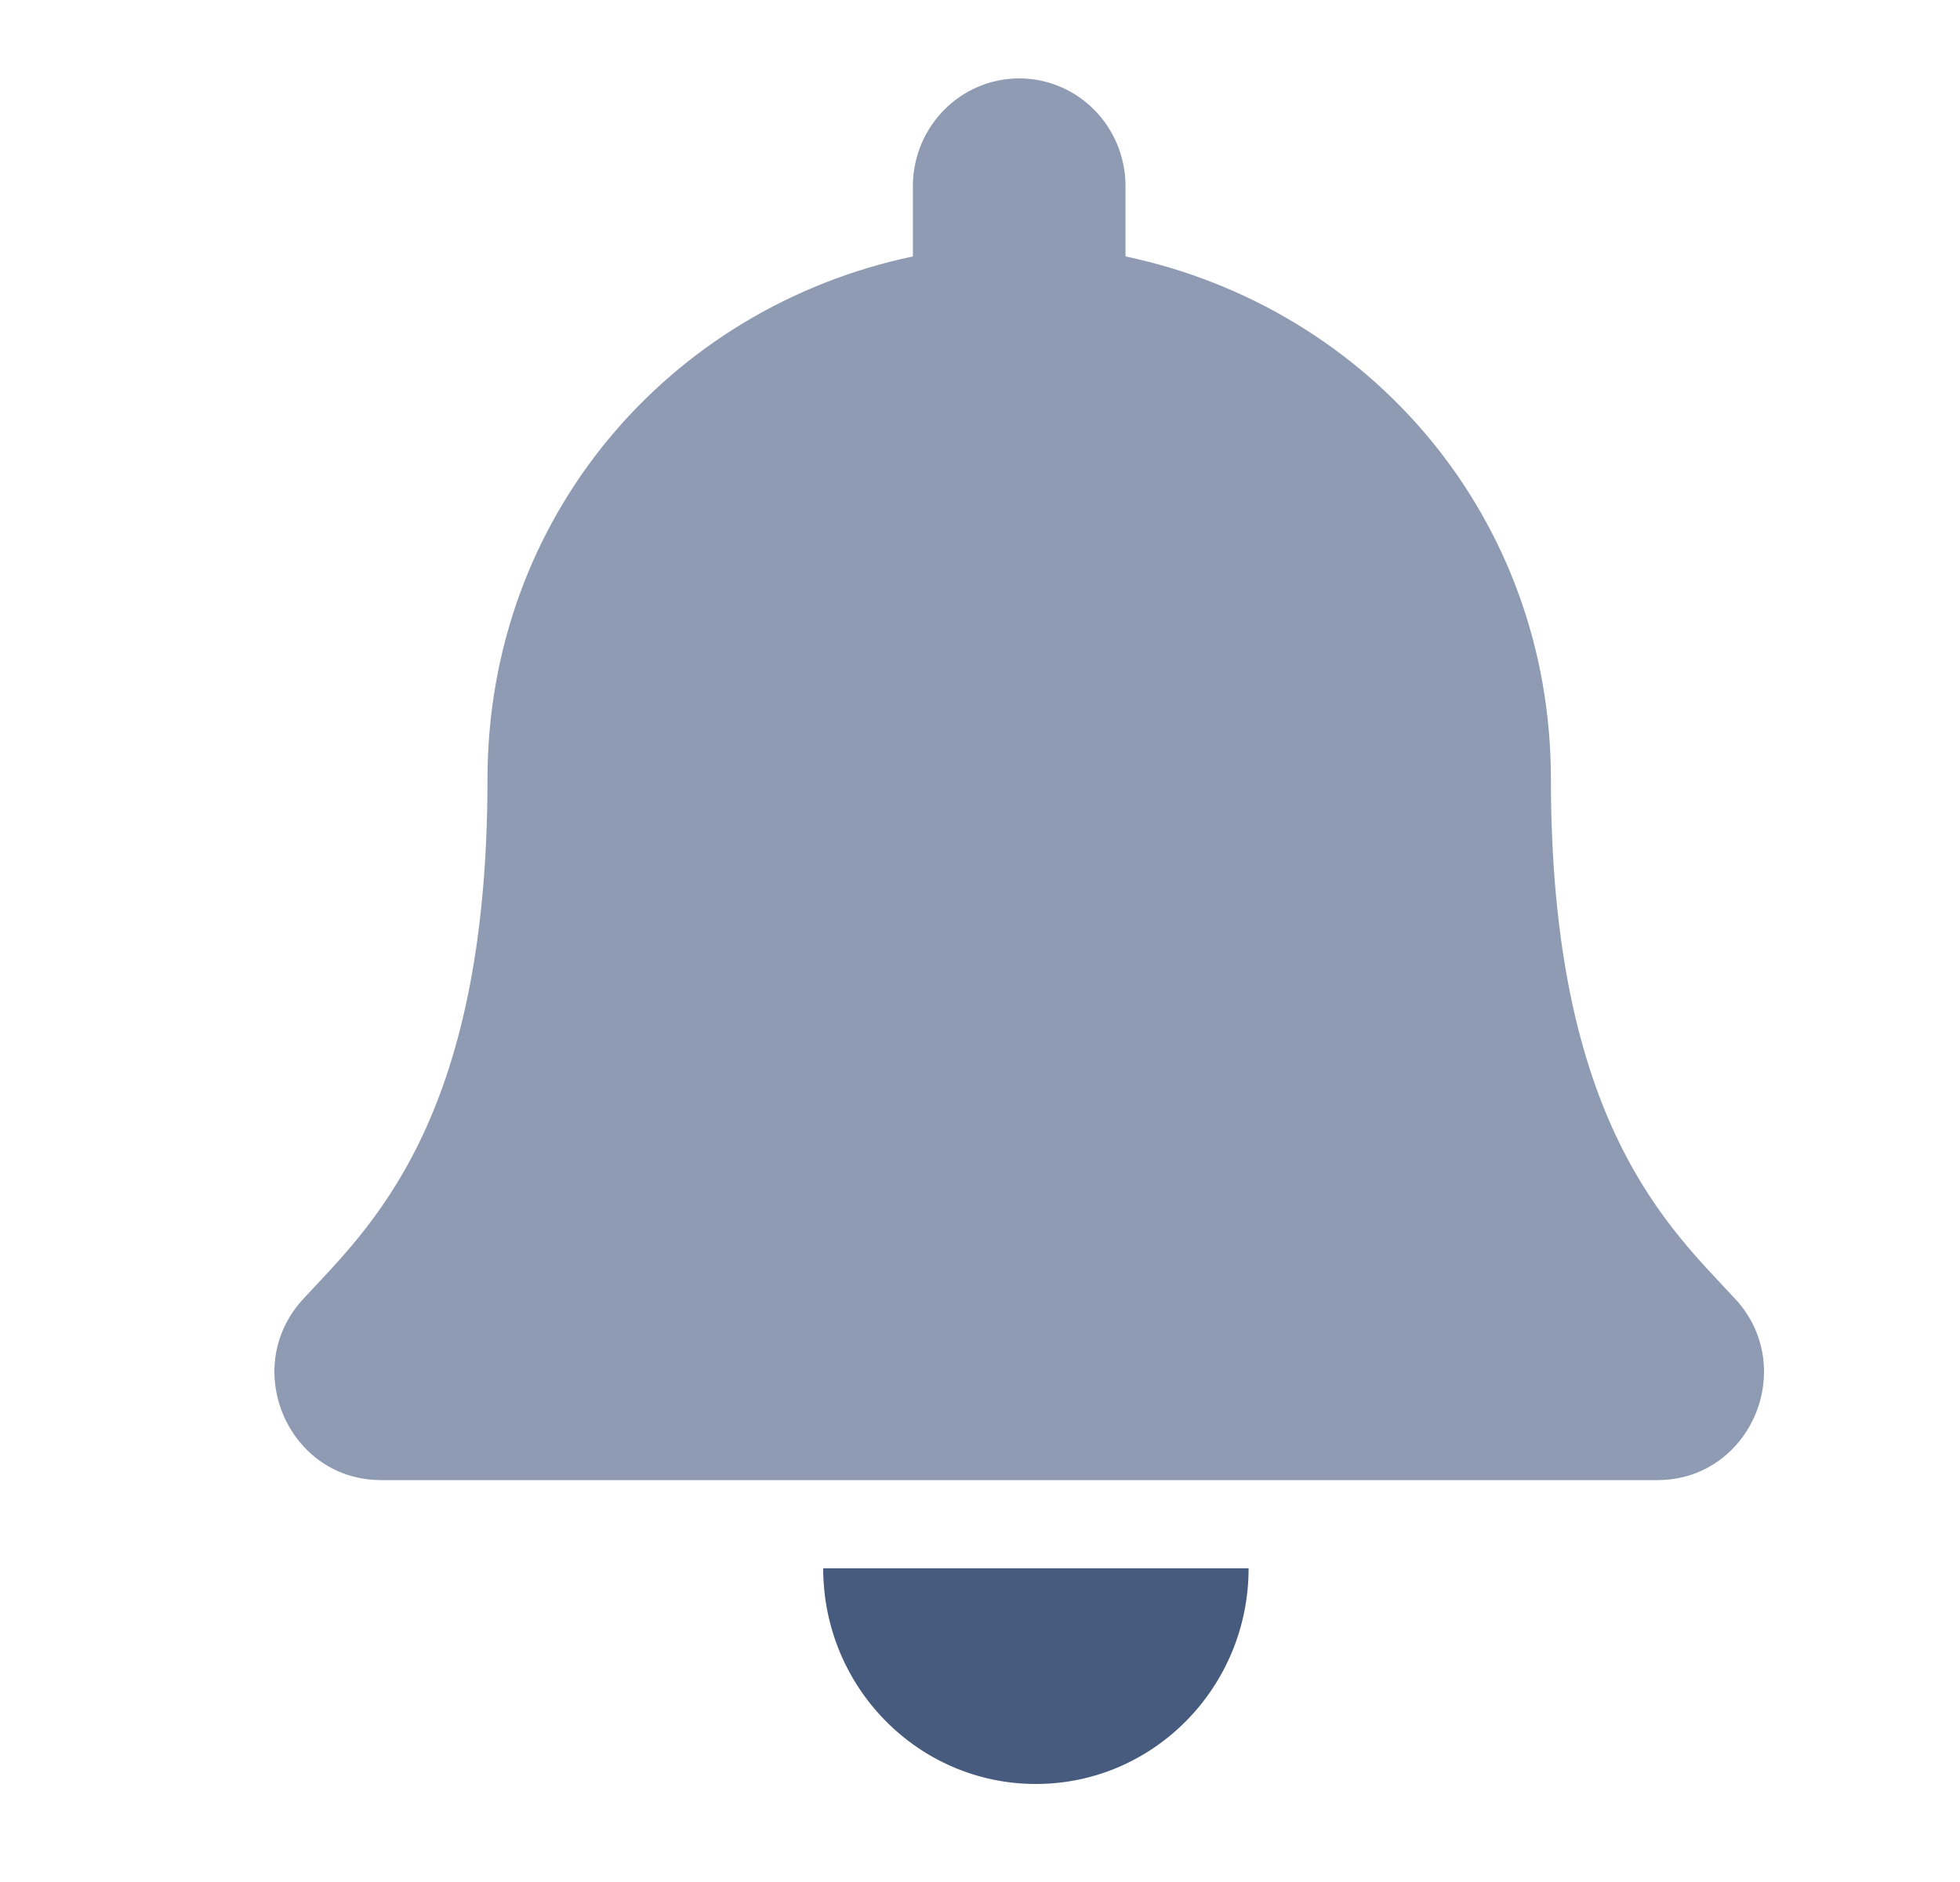 <svg xmlns="http://www.w3.org/2000/svg" width="25" height="24" viewBox="0 0 25 24">
    <g fill="none" fill-rule="evenodd">
        <path d="M0 0H24V24H0z" transform="translate(1)"/>
        <g>
            <path fill="#475B7F" d="M12.426 19H7c0 1.519 1.215 2.75 2.713 2.75s2.713-1.231 2.713-2.75z" transform="translate(1) translate(2.5 1)"/>
            <path fill="#8F9BB3" d="M18.635 15.567c-.82-.892-2.353-2.234-2.353-6.63 0-3.338-2.31-6.01-5.426-6.667v-.895C10.856.615 10.25 0 9.5 0c-.749 0-1.356.616-1.356 1.375v.895C5.028 2.926 2.718 5.6 2.718 8.938c0 4.395-1.533 5.737-2.353 6.63-.254.276-.367.608-.365.932.005.705.55 1.375 1.361 1.375H17.64c.81 0 1.357-.67 1.36-1.375.003-.324-.11-.656-.364-.933z" transform="translate(1) translate(2.5 1)"/>
        </g>
    </g>
</svg>
